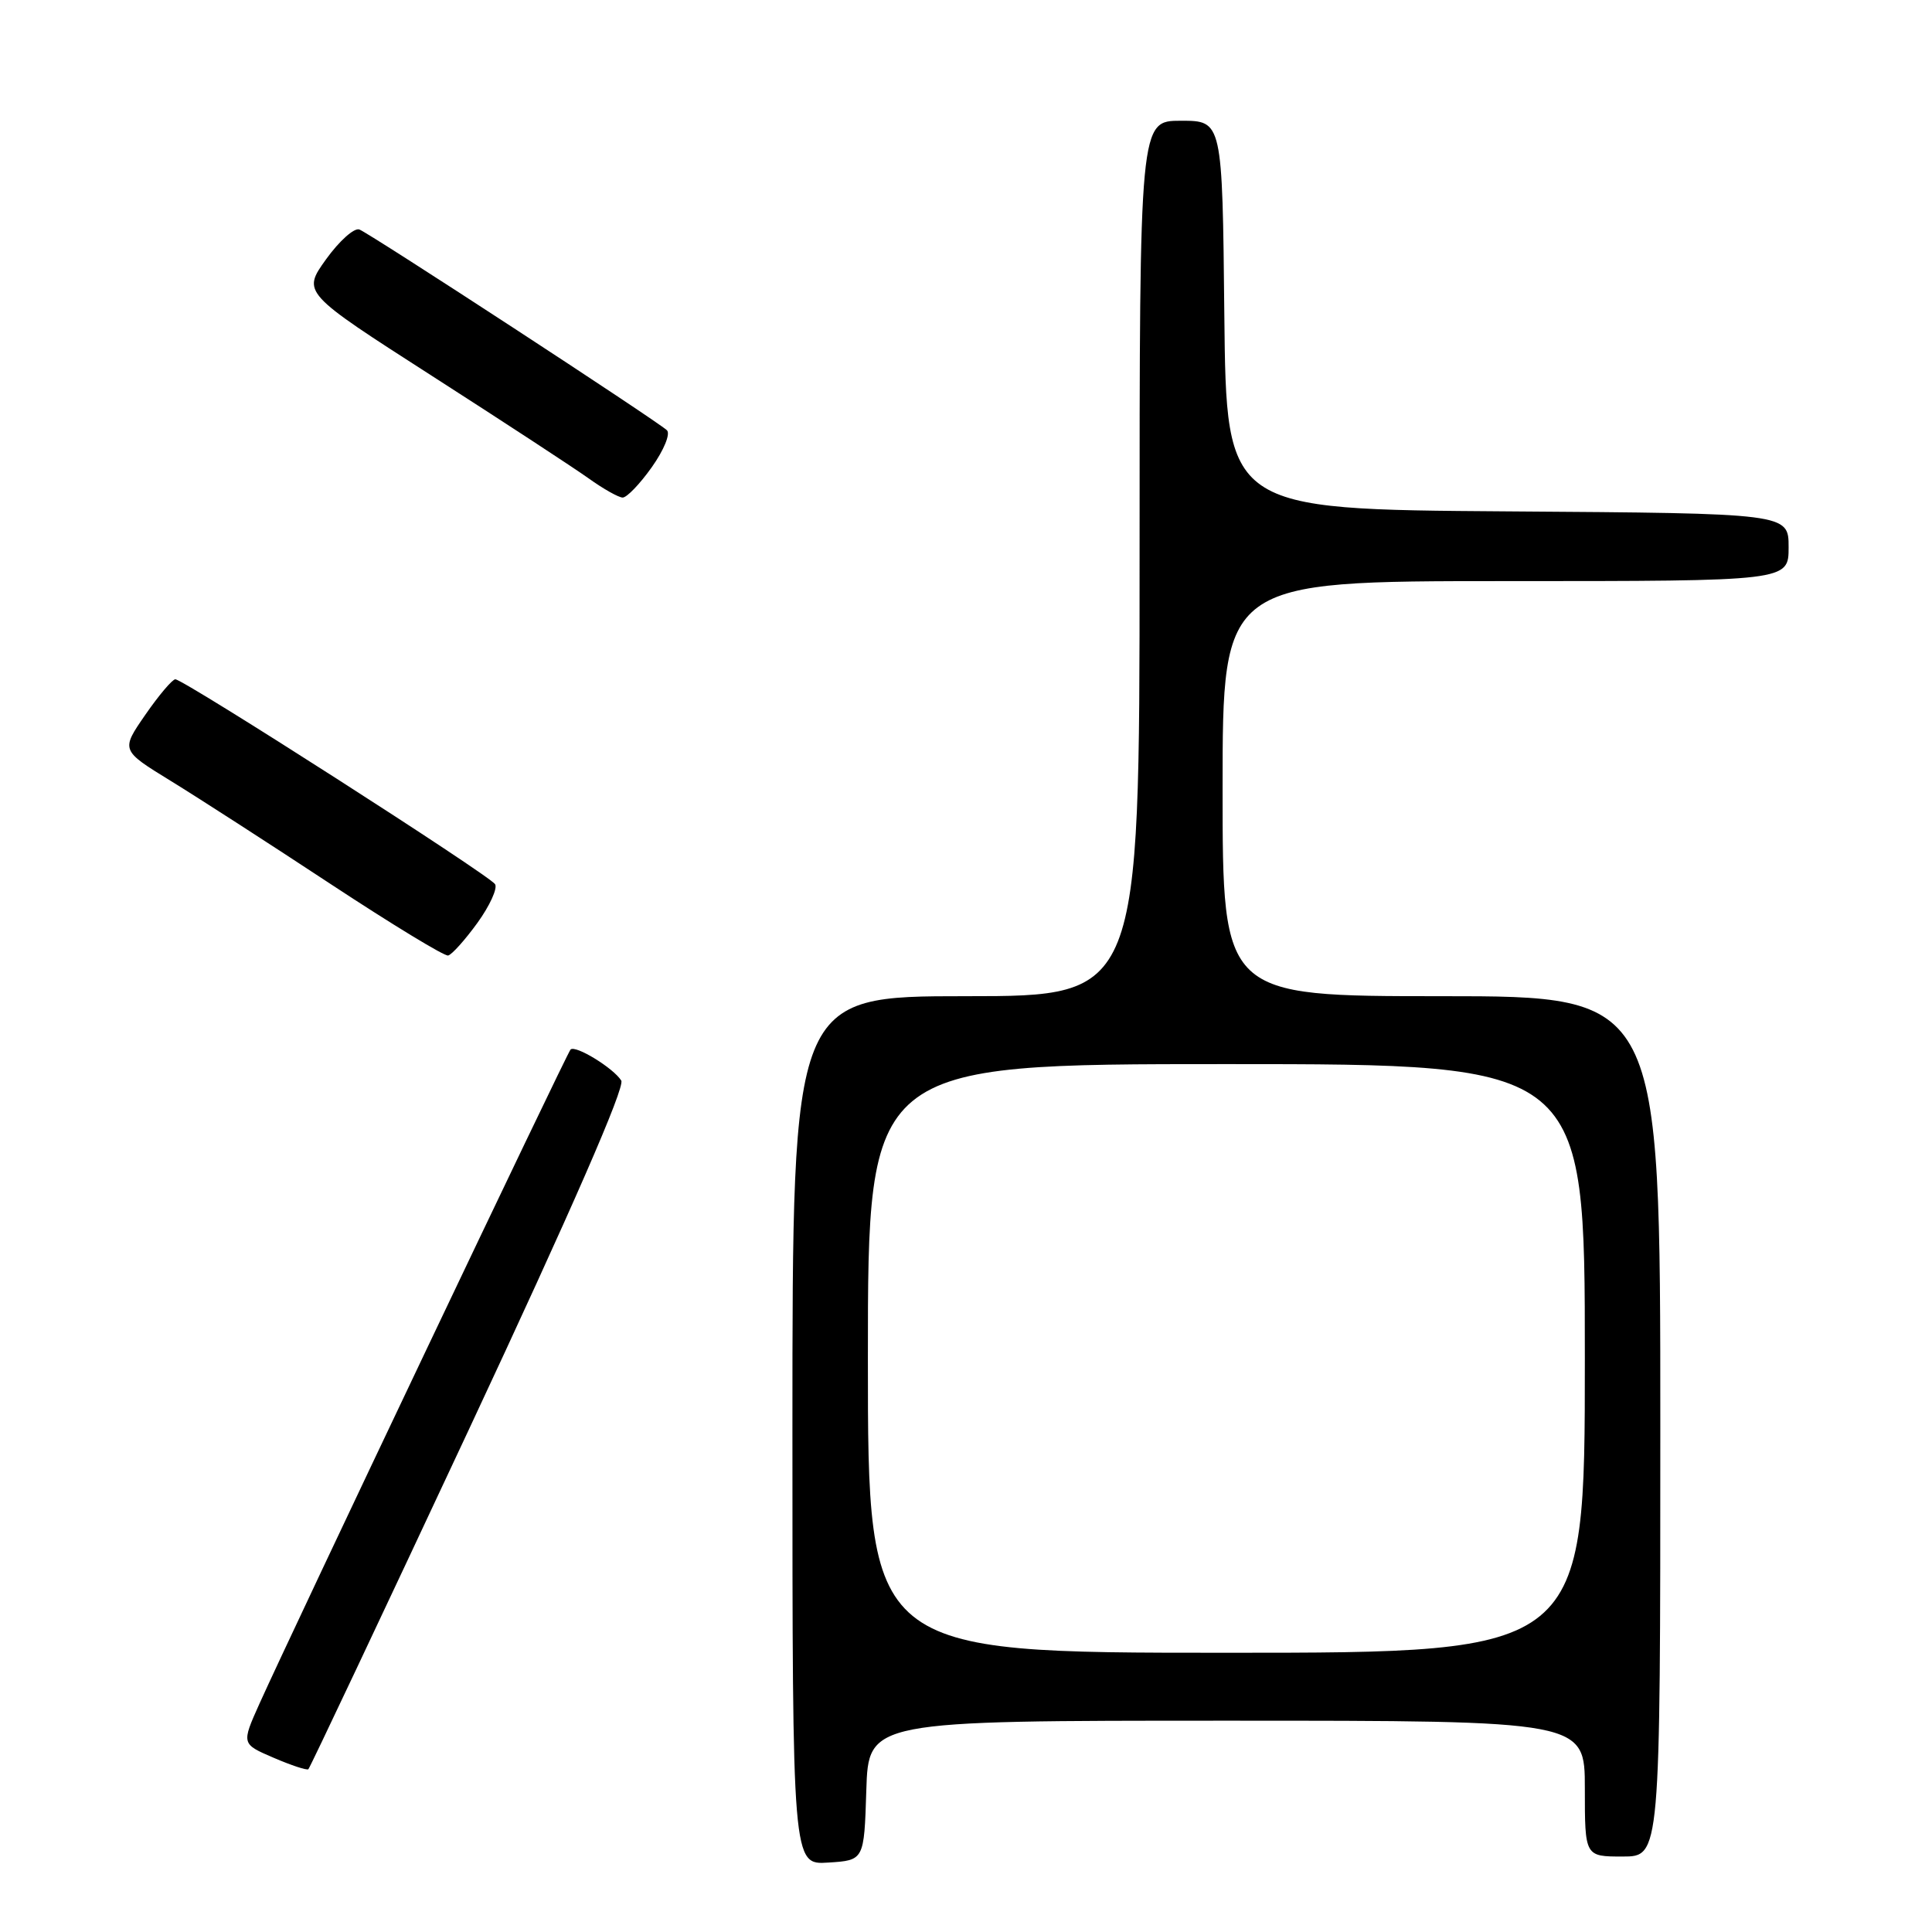 <?xml version="1.0" encoding="UTF-8" standalone="no"?>
<!DOCTYPE svg PUBLIC "-//W3C//DTD SVG 1.1//EN" "http://www.w3.org/Graphics/SVG/1.1/DTD/svg11.dtd" >
<svg xmlns="http://www.w3.org/2000/svg" xmlns:xlink="http://www.w3.org/1999/xlink" version="1.1" viewBox="0 0 256 256">
 <g >
 <path fill="currentColor"
d=" M 114.79 237.25 C 115.08 228.00 115.08 228.00 162.54 228.00 C 210.00 228.00 210.00 228.00 210.00 237.00 C 210.00 246.00 210.00 246.00 215.00 246.00 C 220.00 246.00 220.00 246.00 220.00 189.00 C 220.00 132.00 220.00 132.00 191.00 132.00 C 162.00 132.00 162.00 132.00 162.00 104.50 C 162.00 77.00 162.00 77.00 199.50 77.00 C 237.00 77.00 237.00 77.00 237.00 72.51 C 237.00 68.02 237.00 68.02 199.75 67.76 C 162.50 67.50 162.50 67.50 162.23 41.75 C 161.97 16.00 161.97 16.00 156.48 16.00 C 151.00 16.00 151.00 16.00 151.00 74.00 C 151.00 132.00 151.00 132.00 128.00 132.00 C 105.00 132.00 105.00 132.00 105.00 189.55 C 105.00 247.11 105.00 247.11 109.75 246.80 C 114.50 246.50 114.50 246.50 114.79 237.25 Z  M 62.18 189.31 C 75.76 160.28 82.85 144.04 82.32 143.18 C 81.28 141.52 76.24 138.43 75.60 139.07 C 75.11 139.56 38.68 216.18 34.36 225.79 C 31.99 231.08 31.99 231.08 36.25 232.91 C 38.59 233.92 40.66 234.60 40.86 234.43 C 41.06 234.26 50.65 213.95 62.18 189.31 Z  M 63.25 122.30 C 64.89 120.03 65.95 117.72 65.60 117.16 C 64.87 115.98 24.32 90.00 23.23 90.01 C 22.83 90.02 21.04 92.13 19.25 94.72 C 16.01 99.41 16.01 99.41 22.60 103.46 C 26.22 105.68 35.78 111.85 43.84 117.16 C 51.91 122.47 58.90 126.73 59.38 126.61 C 59.87 126.50 61.61 124.56 63.25 122.30 Z  M 86.37 61.90 C 87.97 59.64 88.86 57.48 88.37 57.01 C 87.08 55.78 49.05 30.96 47.62 30.41 C 46.94 30.15 44.96 31.92 43.21 34.35 C 40.04 38.77 40.04 38.77 57.27 49.83 C 66.75 55.91 76.08 62.02 78.00 63.39 C 79.92 64.77 81.95 65.91 82.50 65.93 C 83.05 65.94 84.79 64.13 86.37 61.90 Z  M 115.00 180.00 C 115.00 141.00 115.00 141.00 162.50 141.00 C 210.00 141.00 210.00 141.00 210.00 180.00 C 210.00 219.00 210.00 219.00 162.50 219.00 C 115.00 219.00 115.00 219.00 115.00 180.00 Z "/>
</g>
</svg>